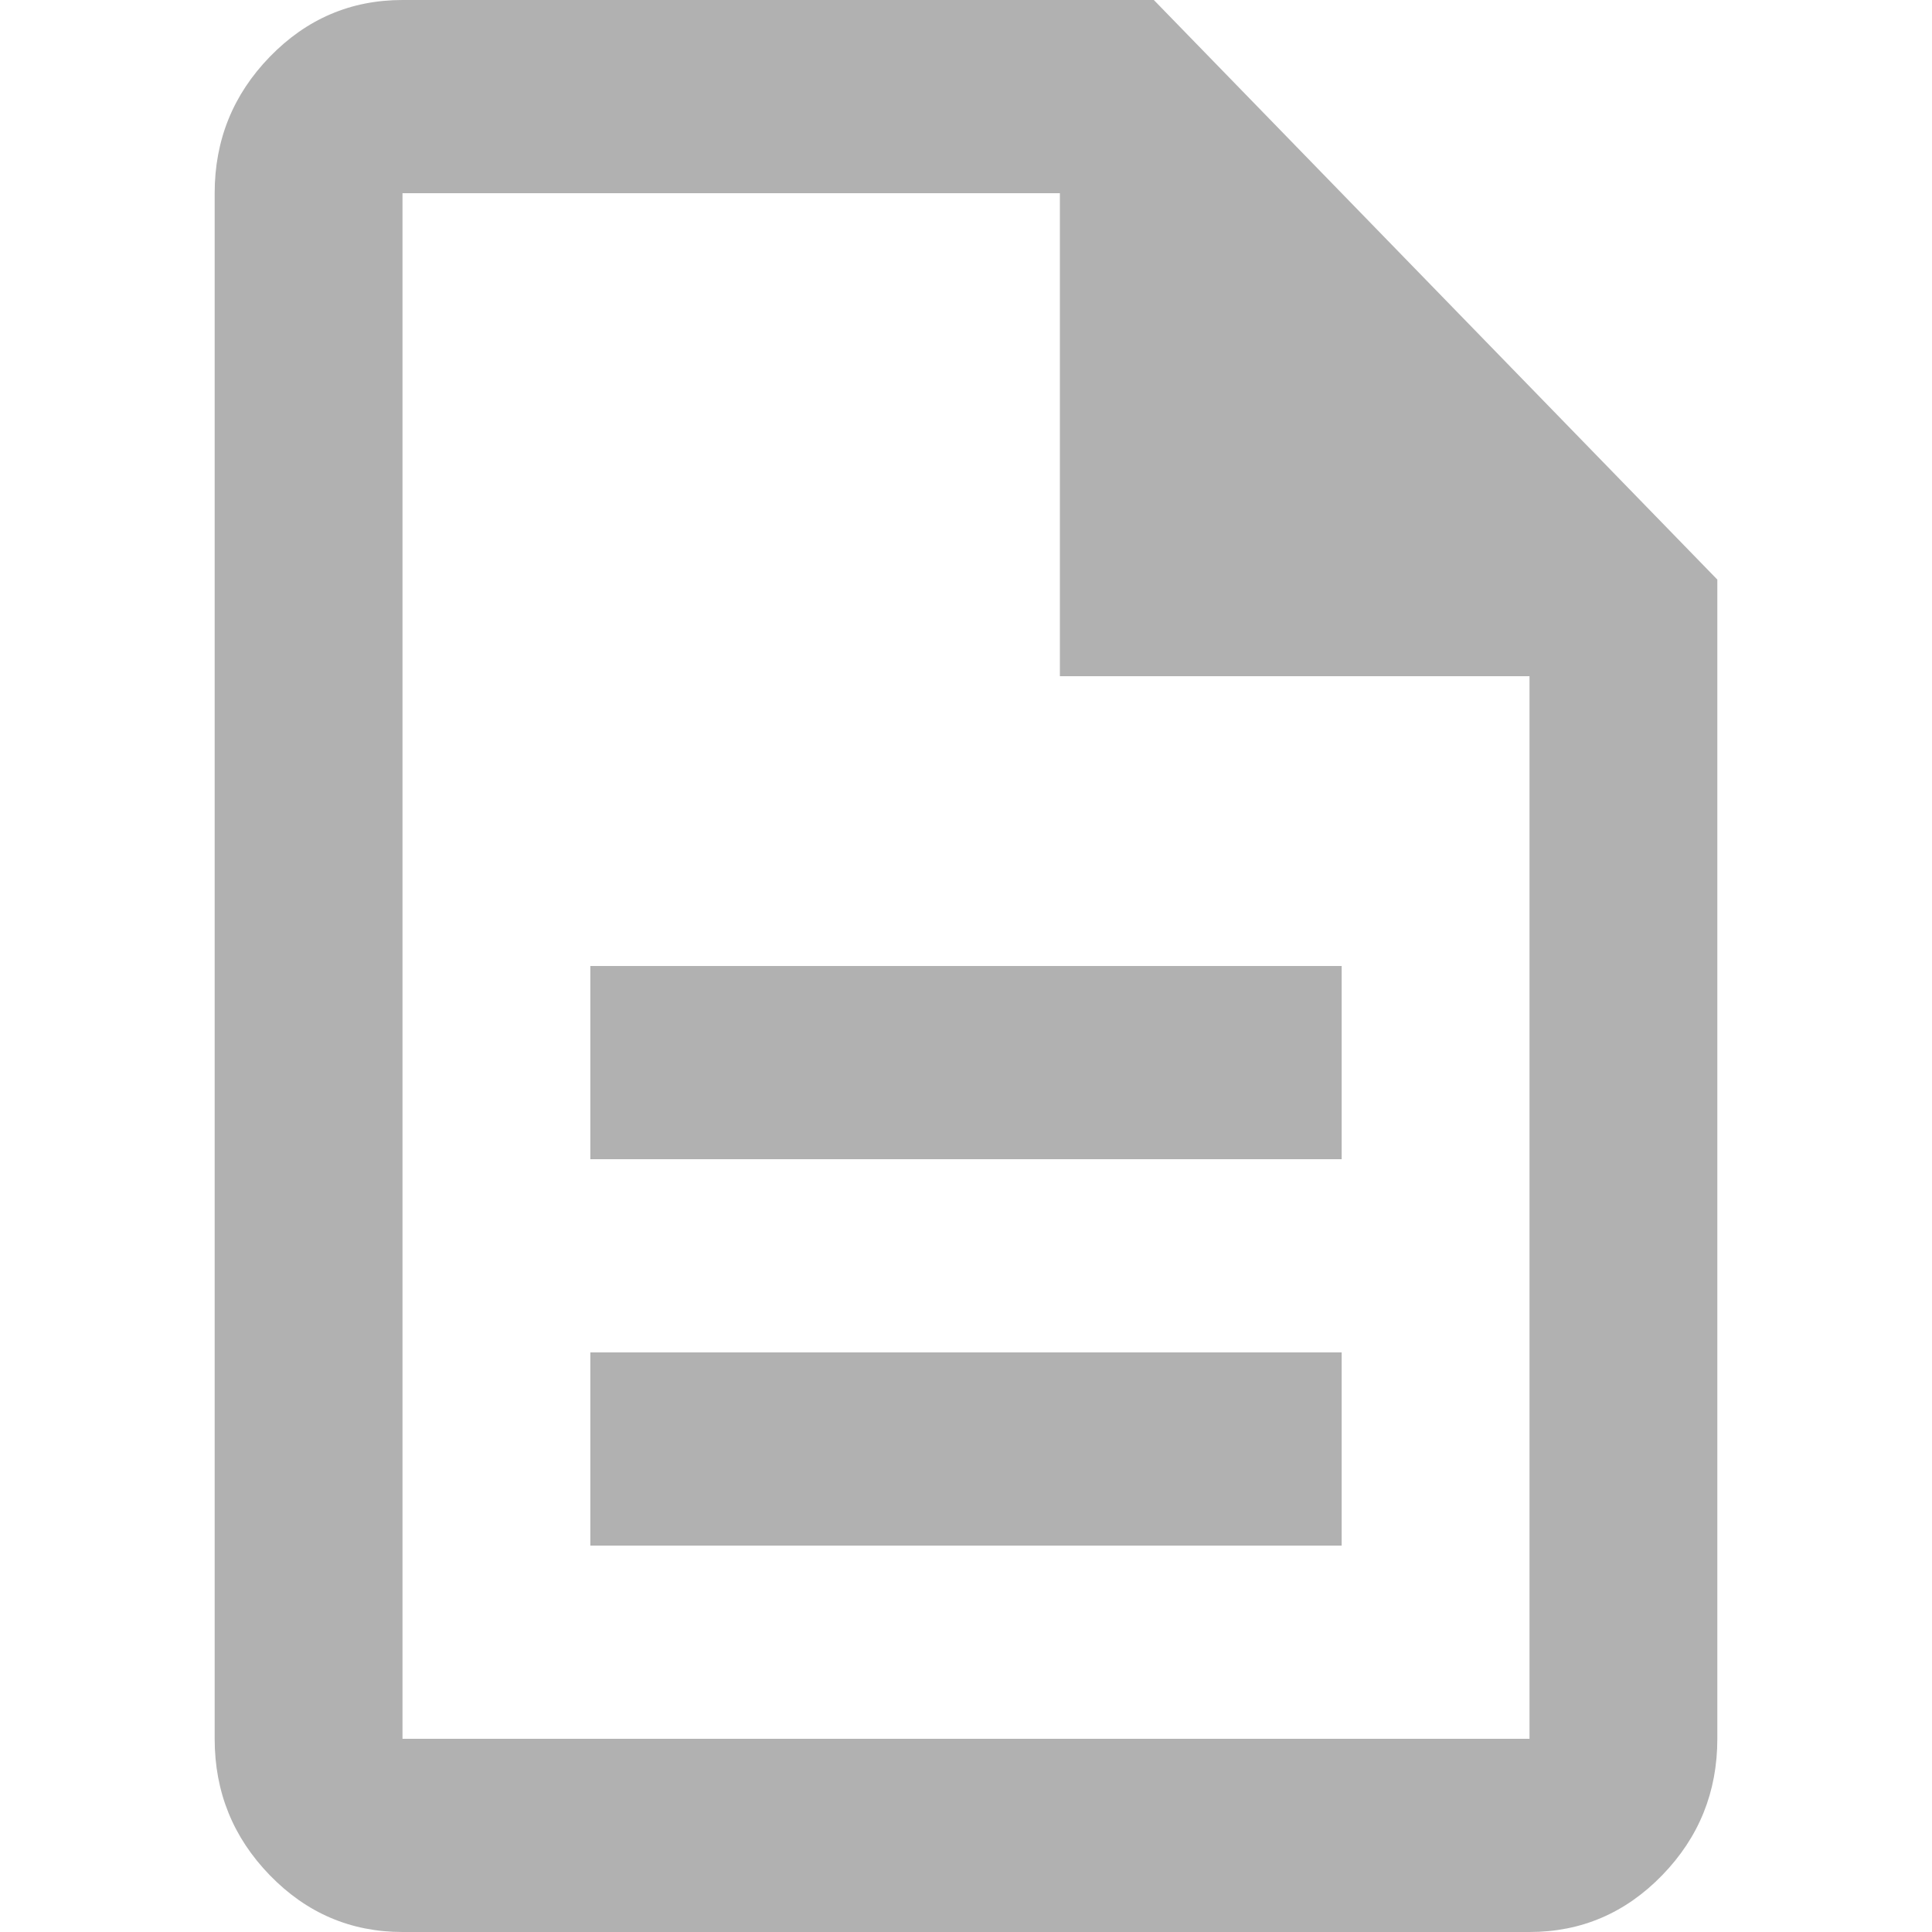 <svg width="27" height="27" viewBox="0 0 21 27" fill="none" xmlns="http://www.w3.org/2000/svg">
<path d="M5.25 21.6H15.75V18.9H5.25V21.6ZM5.25 16.2H15.75V13.5H5.25V16.2ZM2.625 27C1.903 27 1.285 26.736 0.771 26.207C0.257 25.678 0 25.043 0 24.3V2.7C0 1.958 0.257 1.322 0.771 0.793C1.285 0.264 1.903 0 2.625 0H13.125L21 8.1V24.3C21 25.043 20.743 25.678 20.229 26.207C19.715 26.736 19.097 27 18.375 27H2.625ZM11.812 9.45V2.7H2.625V24.3H18.375V9.45H11.812Z" fill="#B1B1B1"/>
</svg>
